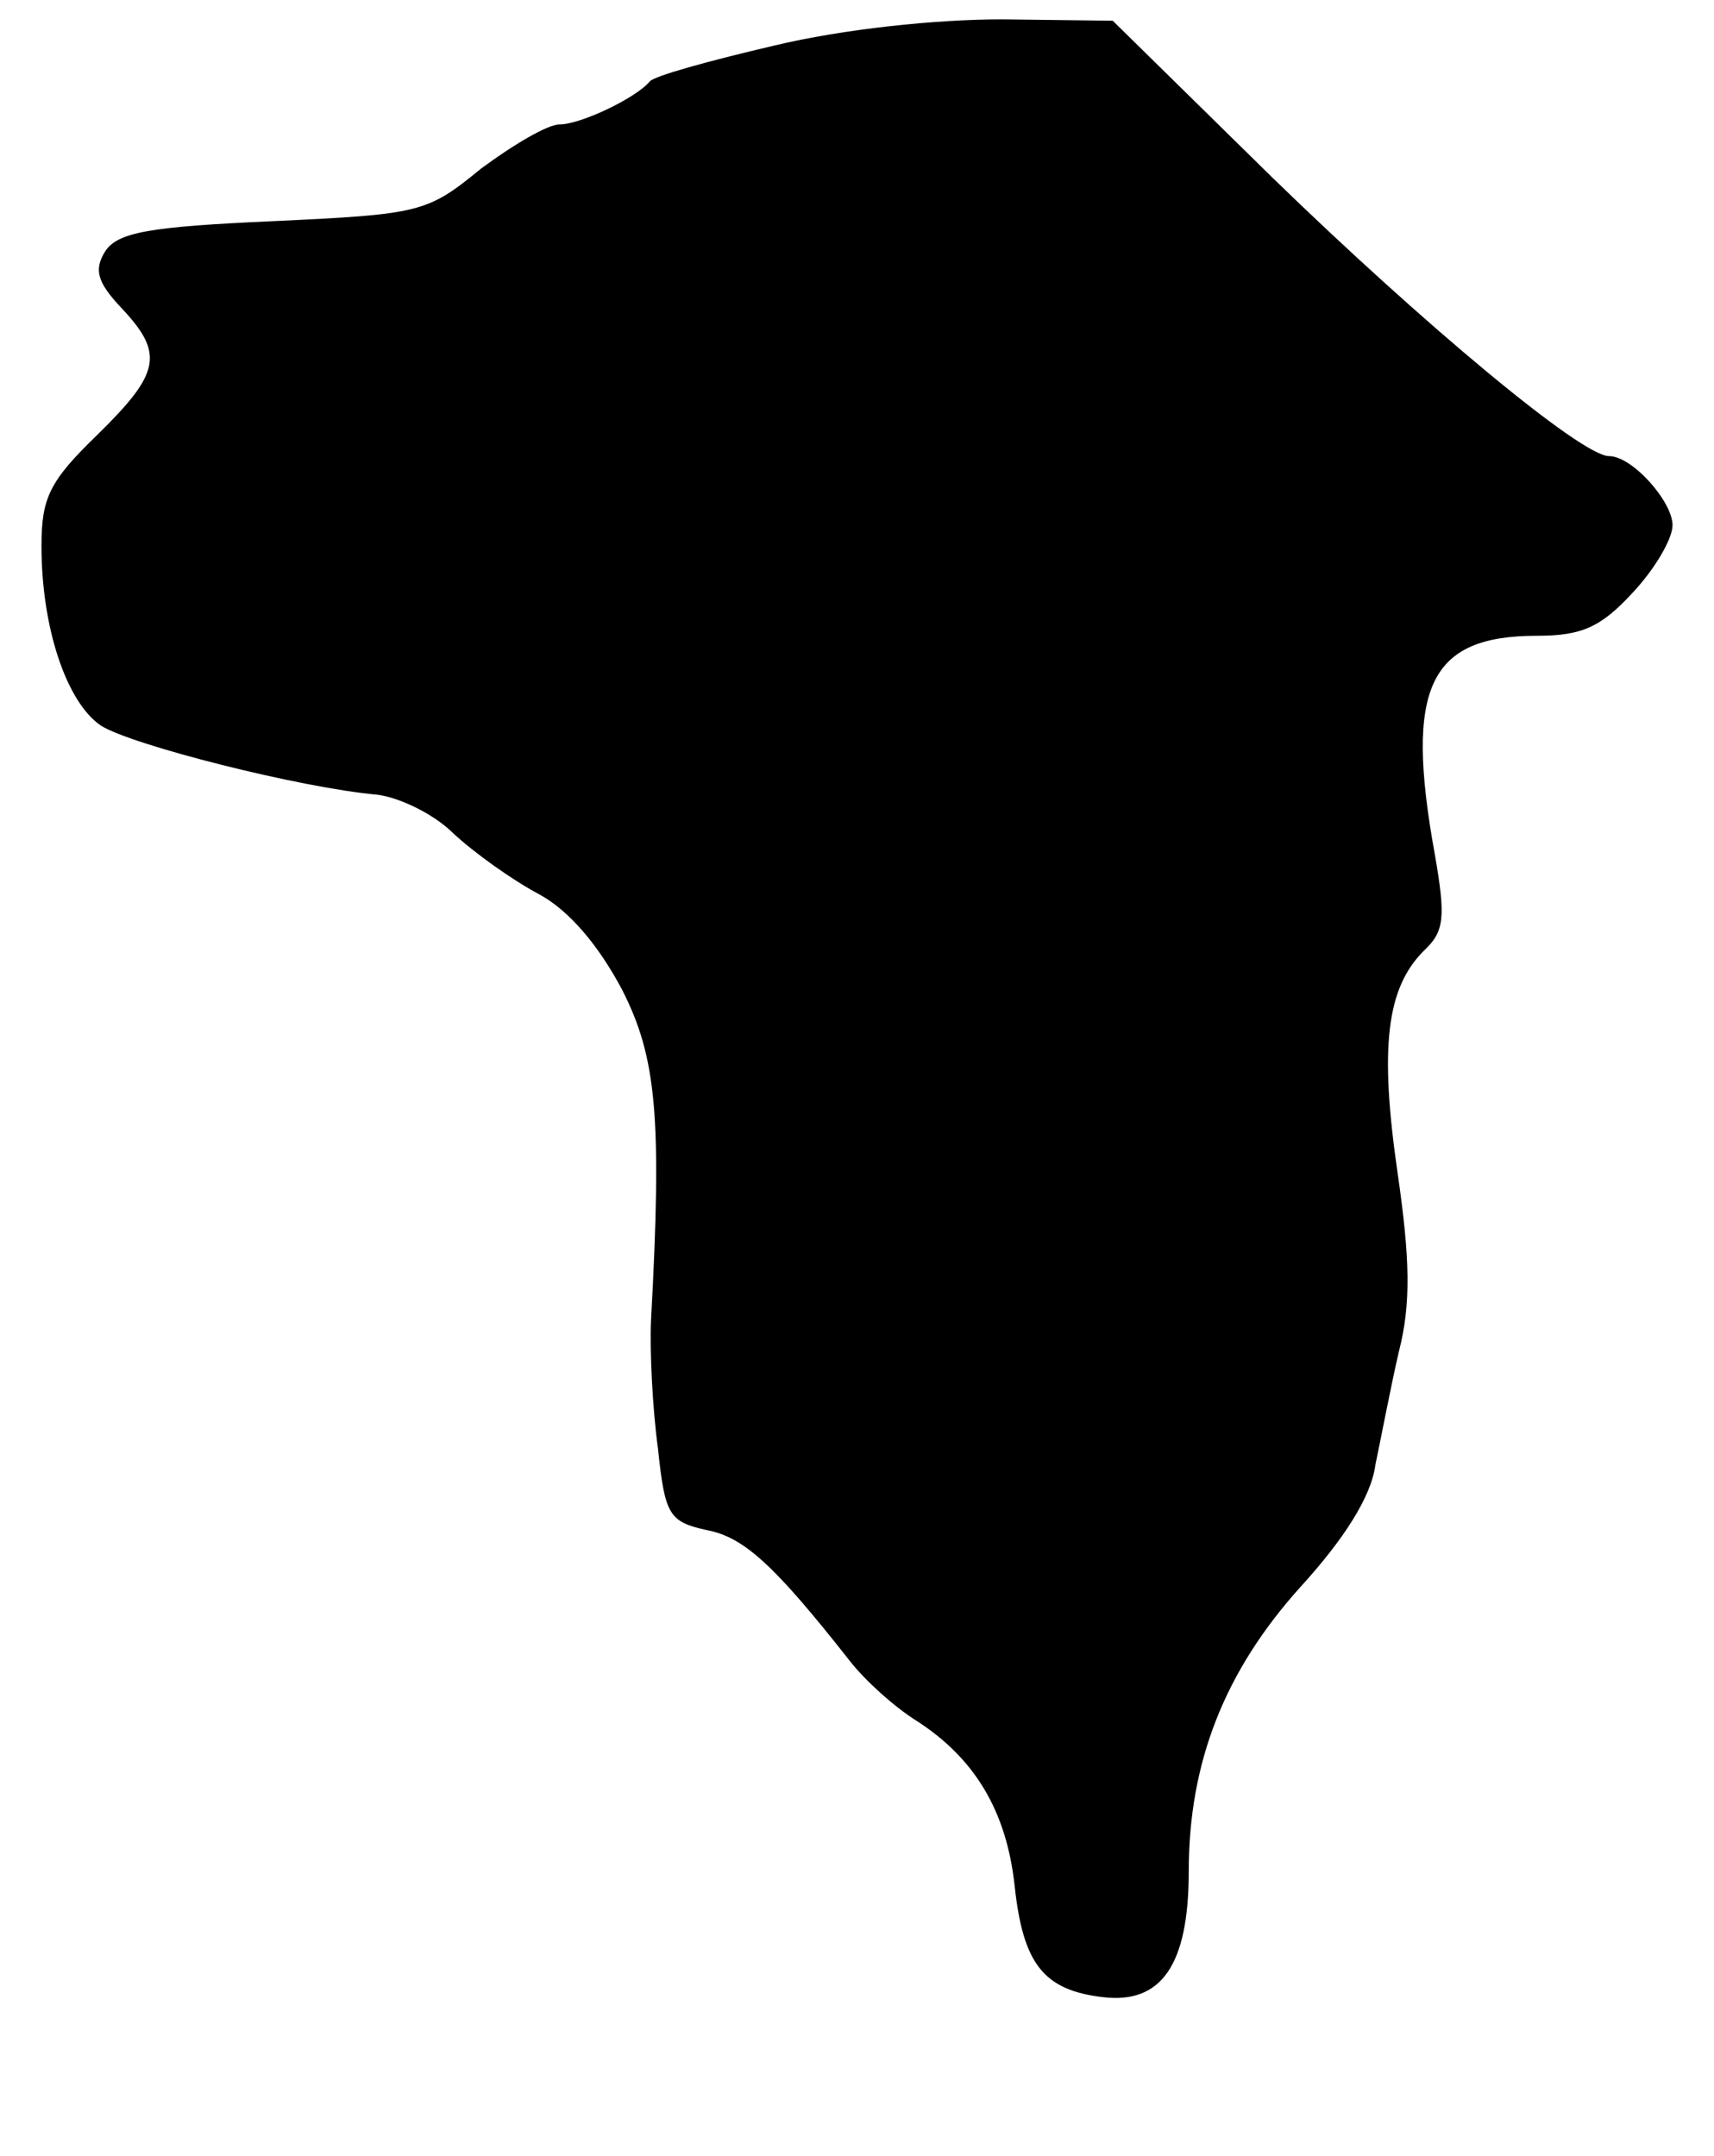 <?xml version="1.0" standalone="no"?>
<!DOCTYPE svg PUBLIC "-//W3C//DTD SVG 20010904//EN"
 "http://www.w3.org/TR/2001/REC-SVG-20010904/DTD/svg10.dtd">
<svg version="1.0" xmlns="http://www.w3.org/2000/svg"
 width="124pt" height="156pt" viewBox="0 0 124 156"
 preserveAspectRatio="xMidYMid meet">
<g transform="translate(0,156) scale(0.1,-0.1)"
fill="#000000" stroke="none">
<path d="M560 1527 c-47 -11 -87 -22 -90 -26 -10 -12 -50 -31 -65 -31 -9 0
-34 -15 -57 -32 -39 -32 -44 -33 -150 -38 -90 -4 -113 -8 -122 -22 -8 -13 -6
-22 12 -41 31 -33 28 -47 -18 -92 -34 -33 -40 -45 -40 -80 0 -59 18 -113 43
-130 22 -14 144 -45 200 -50 16 -2 41 -14 55 -28 15 -14 43 -34 62 -44 22 -12
43 -37 60 -69 25 -49 29 -92 21 -239 -1 -22 1 -64 5 -93 5 -48 8 -53 35 -59
27 -5 49 -25 104 -95 11 -14 32 -33 48 -43 42 -27 65 -65 71 -119 6 -57 21
-76 64 -81 42 -5 62 23 62 91 0 79 26 145 81 206 31 34 51 65 54 88 4 19 11
56 17 82 9 35 8 68 -1 130 -13 90 -8 133 19 160 15 14 16 24 8 70 -22 121 -4
158 74 158 32 0 46 6 69 31 16 17 29 39 29 49 0 17 -29 50 -46 50 -20 0 -135
96 -244 202 l-115 113 -80 1 c-48 0 -115 -7 -165 -19z"/>
</g>
</svg>
